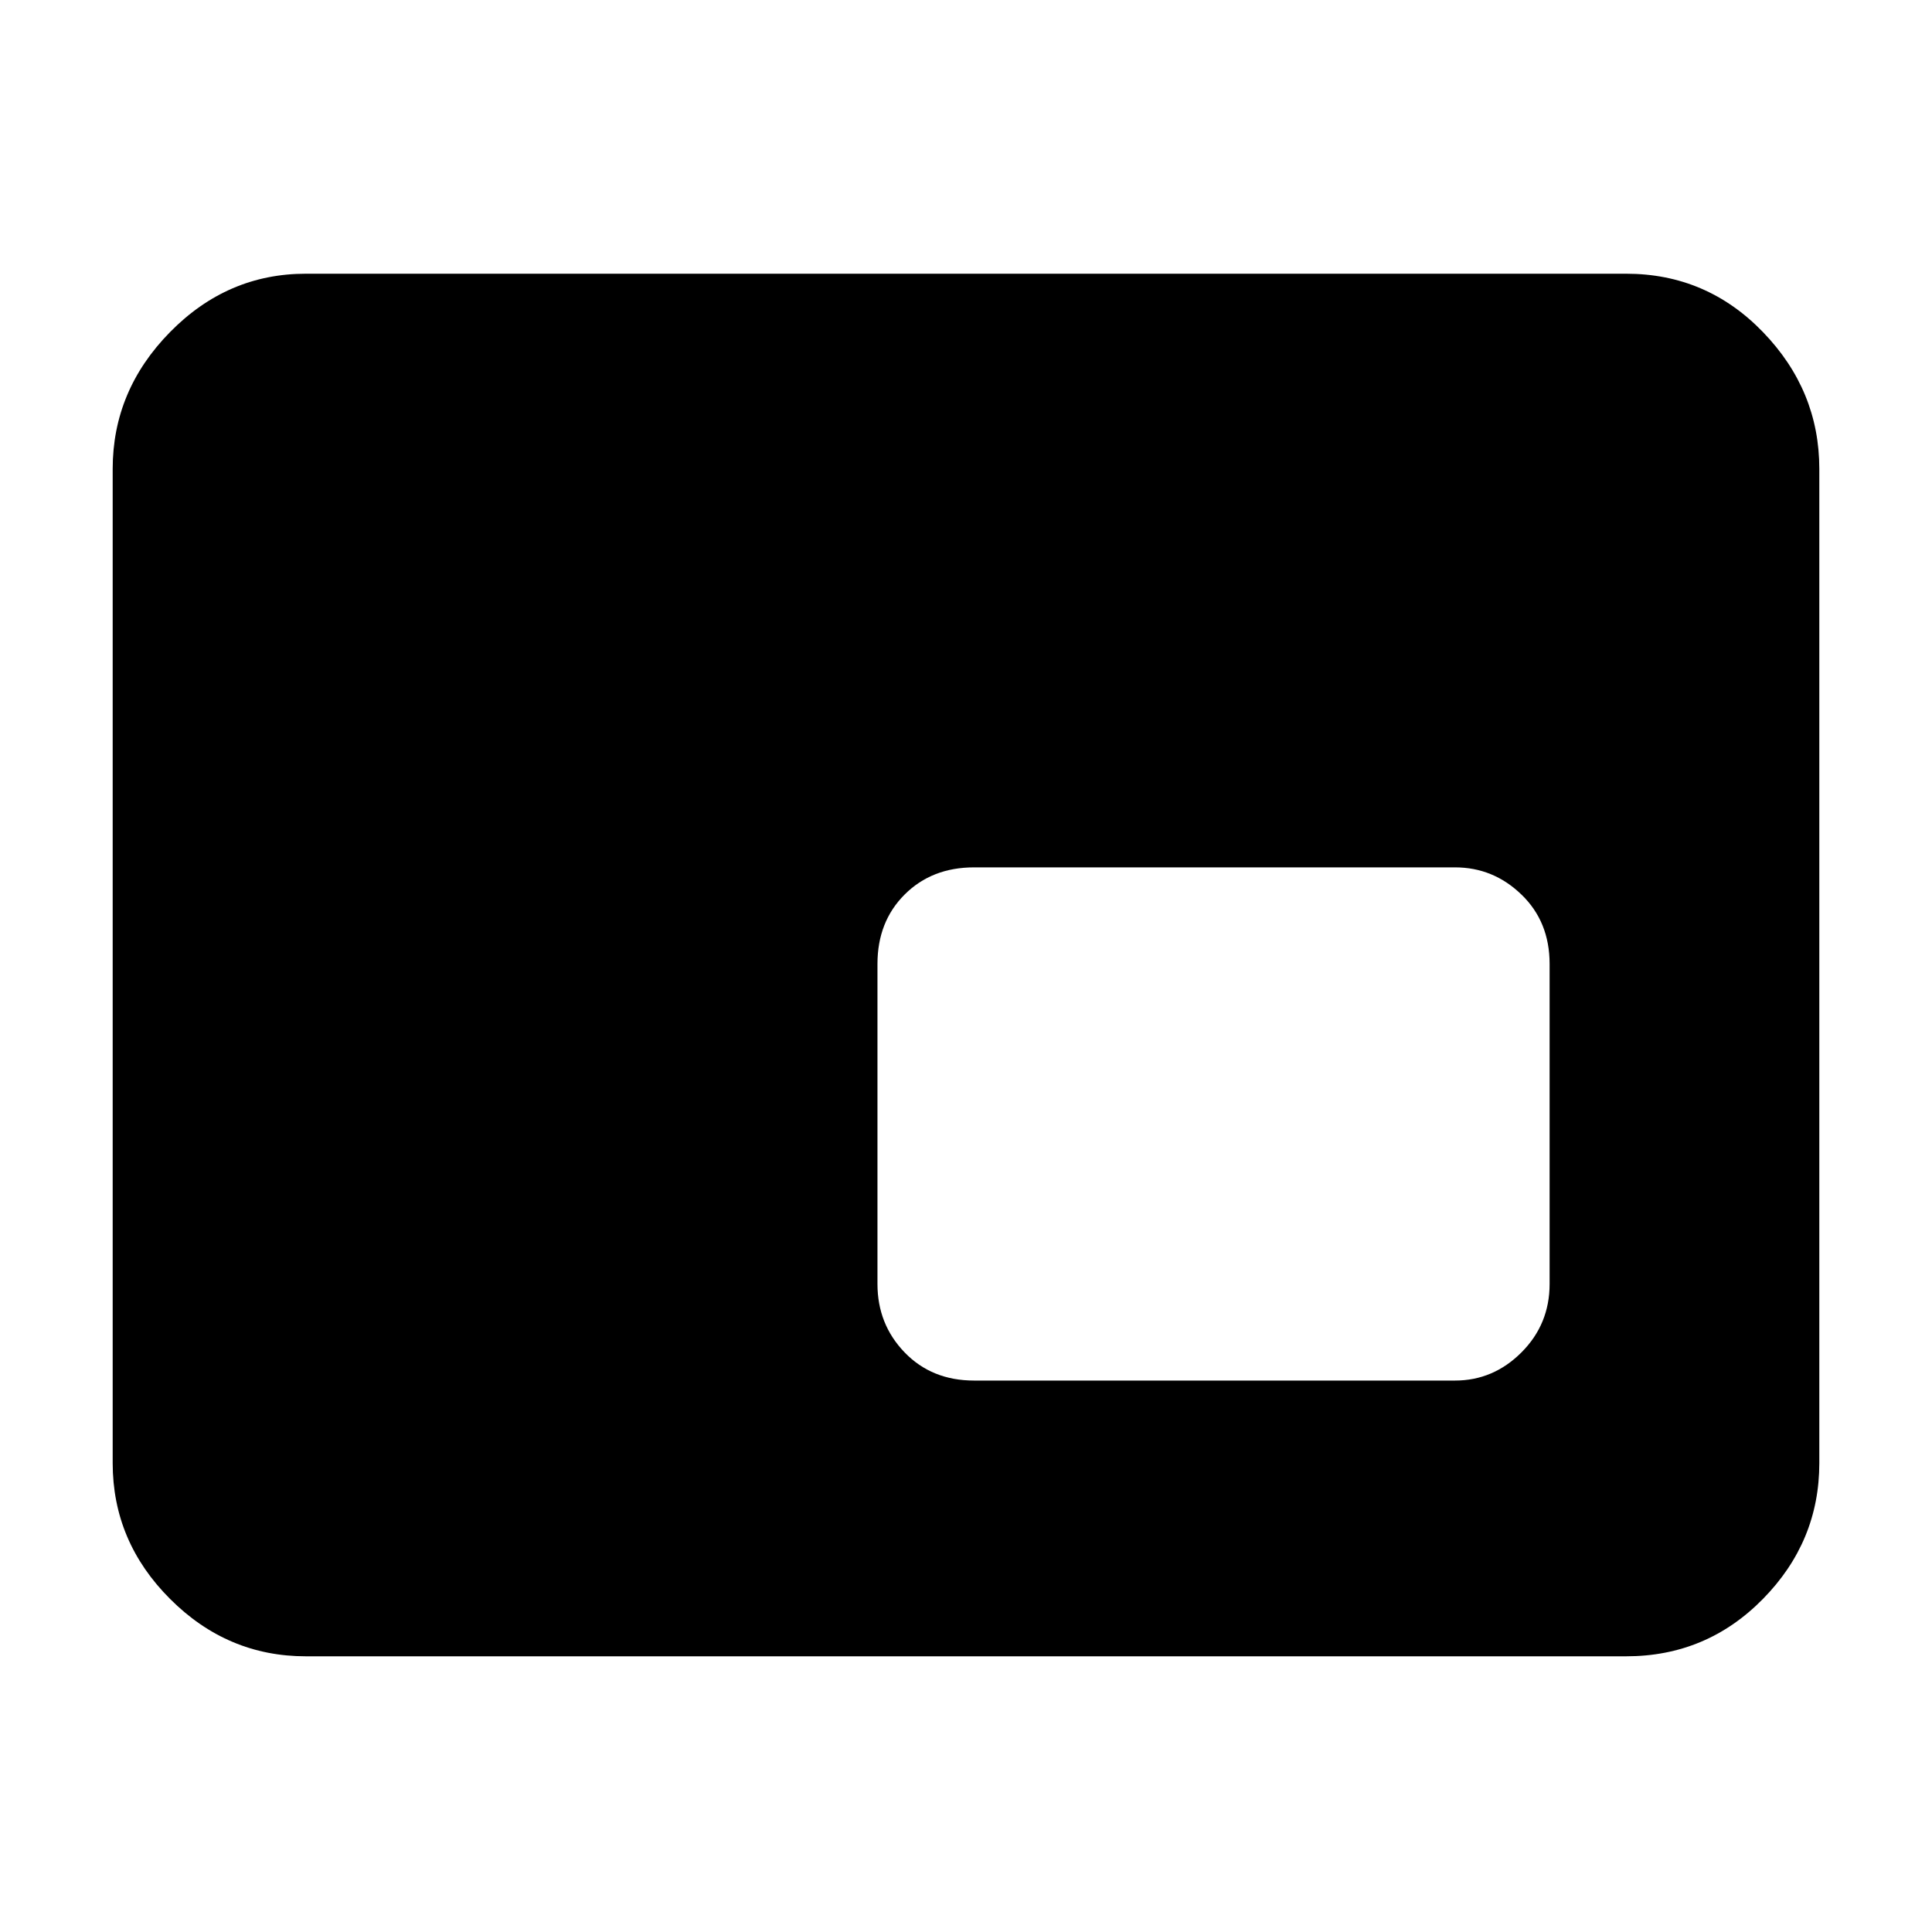 <svg xmlns="http://www.w3.org/2000/svg" height="40" width="40"><path d="M20.167 28.583H30.125Q30.917 28.583 31.5 28Q32.083 27.417 32.083 26.583V19.958Q32.083 19.083 31.5 18.521Q30.917 17.958 30.125 17.958H20.167Q19.292 17.958 18.729 18.521Q18.167 19.083 18.167 19.958V26.583Q18.167 27.417 18.729 28Q19.292 28.583 20.167 28.583ZM6.333 34.292Q4.708 34.292 3.521 33.104Q2.333 31.917 2.333 30.292V9.708Q2.333 8.083 3.521 6.875Q4.708 5.667 6.333 5.667H33.667Q35.333 5.667 36.5 6.875Q37.667 8.083 37.667 9.708V30.292Q37.667 31.917 36.5 33.104Q35.333 34.292 33.667 34.292Z"/></svg>